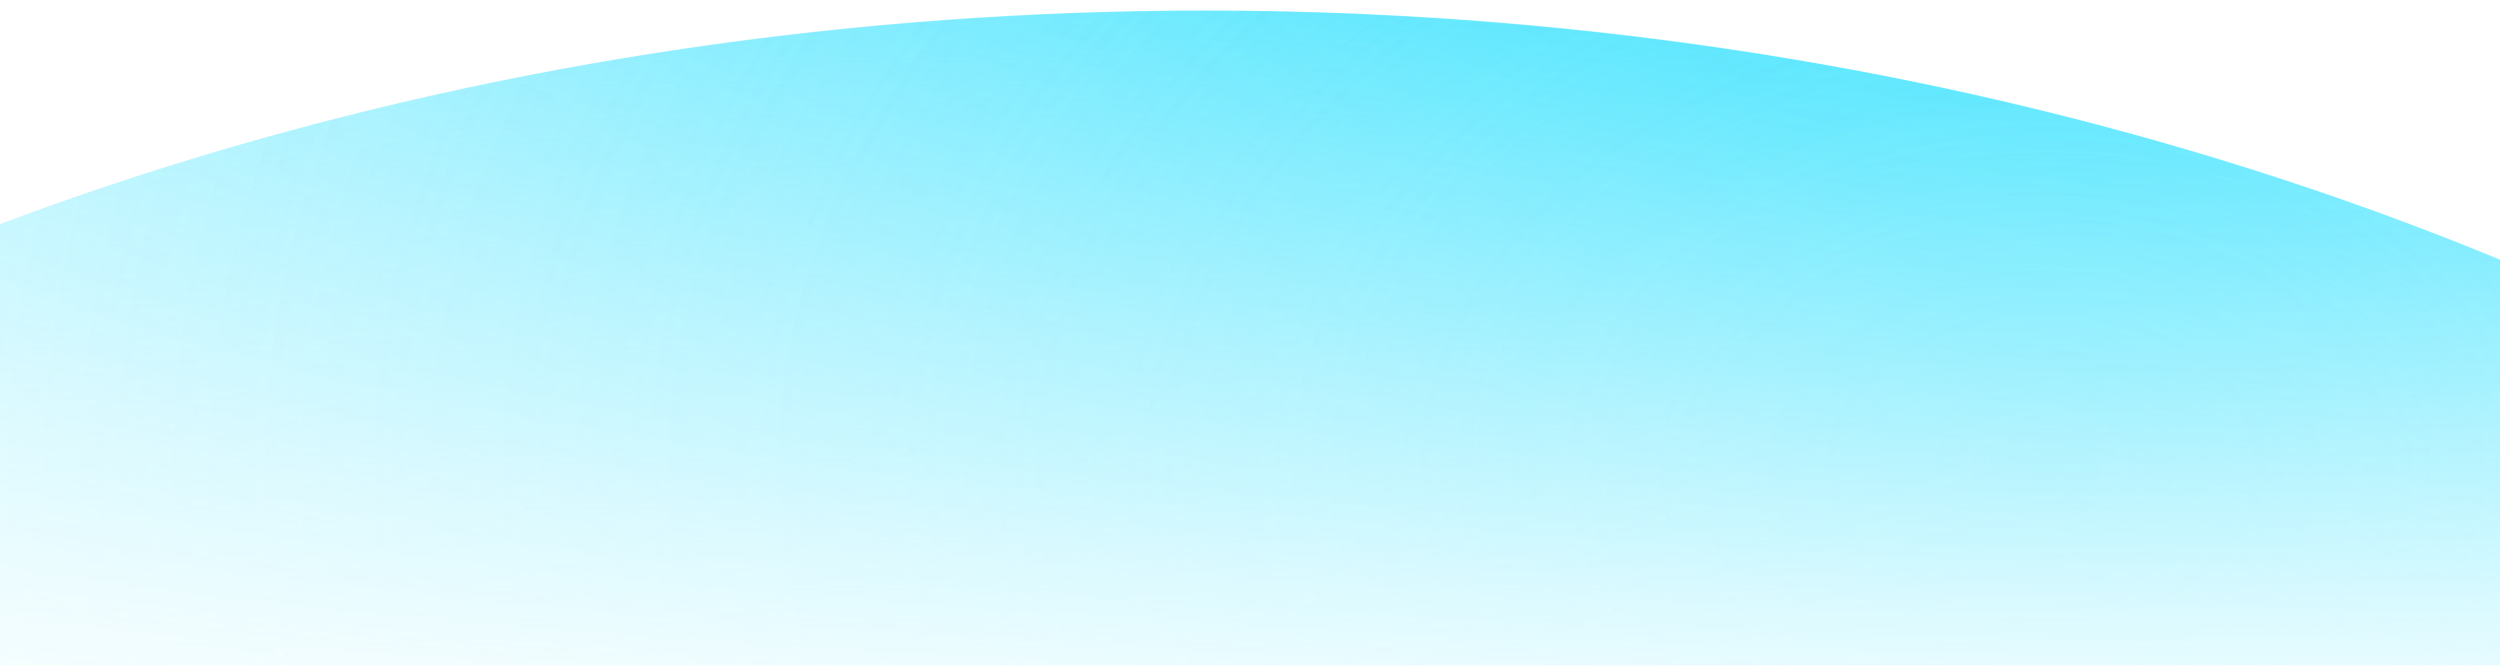 <svg width="4964" height="1322" viewBox="0 0 4964 1322" fill="none" xmlns="http://www.w3.org/2000/svg">
<mask id="mask0_937_788" style="mask-type:alpha" maskUnits="userSpaceOnUse" x="0" y="0" width="4964" height="2698">
<rect width="4964" height="2698" fill="url(#paint0_linear_937_788)"/>
</mask>
<g mask="url(#mask0_937_788)">
<mask id="mask1_937_788" style="mask-type:alpha" maskUnits="userSpaceOnUse" x="-2866" y="21" width="10517" height="7745">
<ellipse cx="2392.46" cy="3893.5" rx="5258.46" ry="3872.5" fill="url(#paint1_linear_937_788)"/>
</mask>
<g mask="url(#mask1_937_788)">
<g filter="url(#filter0_f_937_788)">
<ellipse cx="4023.22" cy="930.152" rx="6350.65" ry="4691.53" fill="url(#paint2_radial_937_788)" fill-opacity="0.7" style="mix-blend-mode:color-dodge"/>
<ellipse cx="4023.22" cy="930.152" rx="6350.65" ry="4691.53" fill="url(#paint3_radial_937_788)" fill-opacity="0.7" style="mix-blend-mode:color-dodge"/>
</g>
</g>
</g>
<defs>
<filter id="filter0_f_937_788" x="-3327.44" y="-4761.38" width="14701.3" height="11383.1" filterUnits="userSpaceOnUse" color-interpolation-filters="sRGB">
<feFlood flood-opacity="0" result="BackgroundImageFix"/>
<feBlend mode="normal" in="SourceGraphic" in2="BackgroundImageFix" result="shape"/>
<feGaussianBlur stdDeviation="500" result="effect1_foregroundBlur_937_788"/>
</filter>
<linearGradient id="paint0_linear_937_788" x1="2482" y1="-161.28" x2="2482" y2="1562.79" gradientUnits="userSpaceOnUse">
<stop stop-color="#D9D9D9"/>
<stop offset="1" stop-color="#D9D9D9" stop-opacity="0"/>
</linearGradient>
<linearGradient id="paint1_linear_937_788" x1="4472.73" y1="21" x2="1547.34" y2="7887.56" gradientUnits="userSpaceOnUse">
<stop stop-color="#3393DA"/>
<stop offset="1" stop-color="#02E5FF" stop-opacity="0"/>
</linearGradient>
<radialGradient id="paint2_radial_937_788" cx="0" cy="0" r="1" gradientUnits="userSpaceOnUse" gradientTransform="translate(4023.22 930.152) rotate(90) scale(4691.53 6350.65)">
<stop stop-color="#0BDBFE"/>
<stop offset="1" stop-color="#0BDBFE" stop-opacity="0"/>
</radialGradient>
<radialGradient id="paint3_radial_937_788" cx="0" cy="0" r="1" gradientUnits="userSpaceOnUse" gradientTransform="translate(4023.22 930.152) rotate(90) scale(4691.53 6350.65)">
<stop stop-color="#0BDBFE"/>
<stop offset="1" stop-color="#0BDBFE" stop-opacity="0"/>
</radialGradient>
</defs>
</svg>
